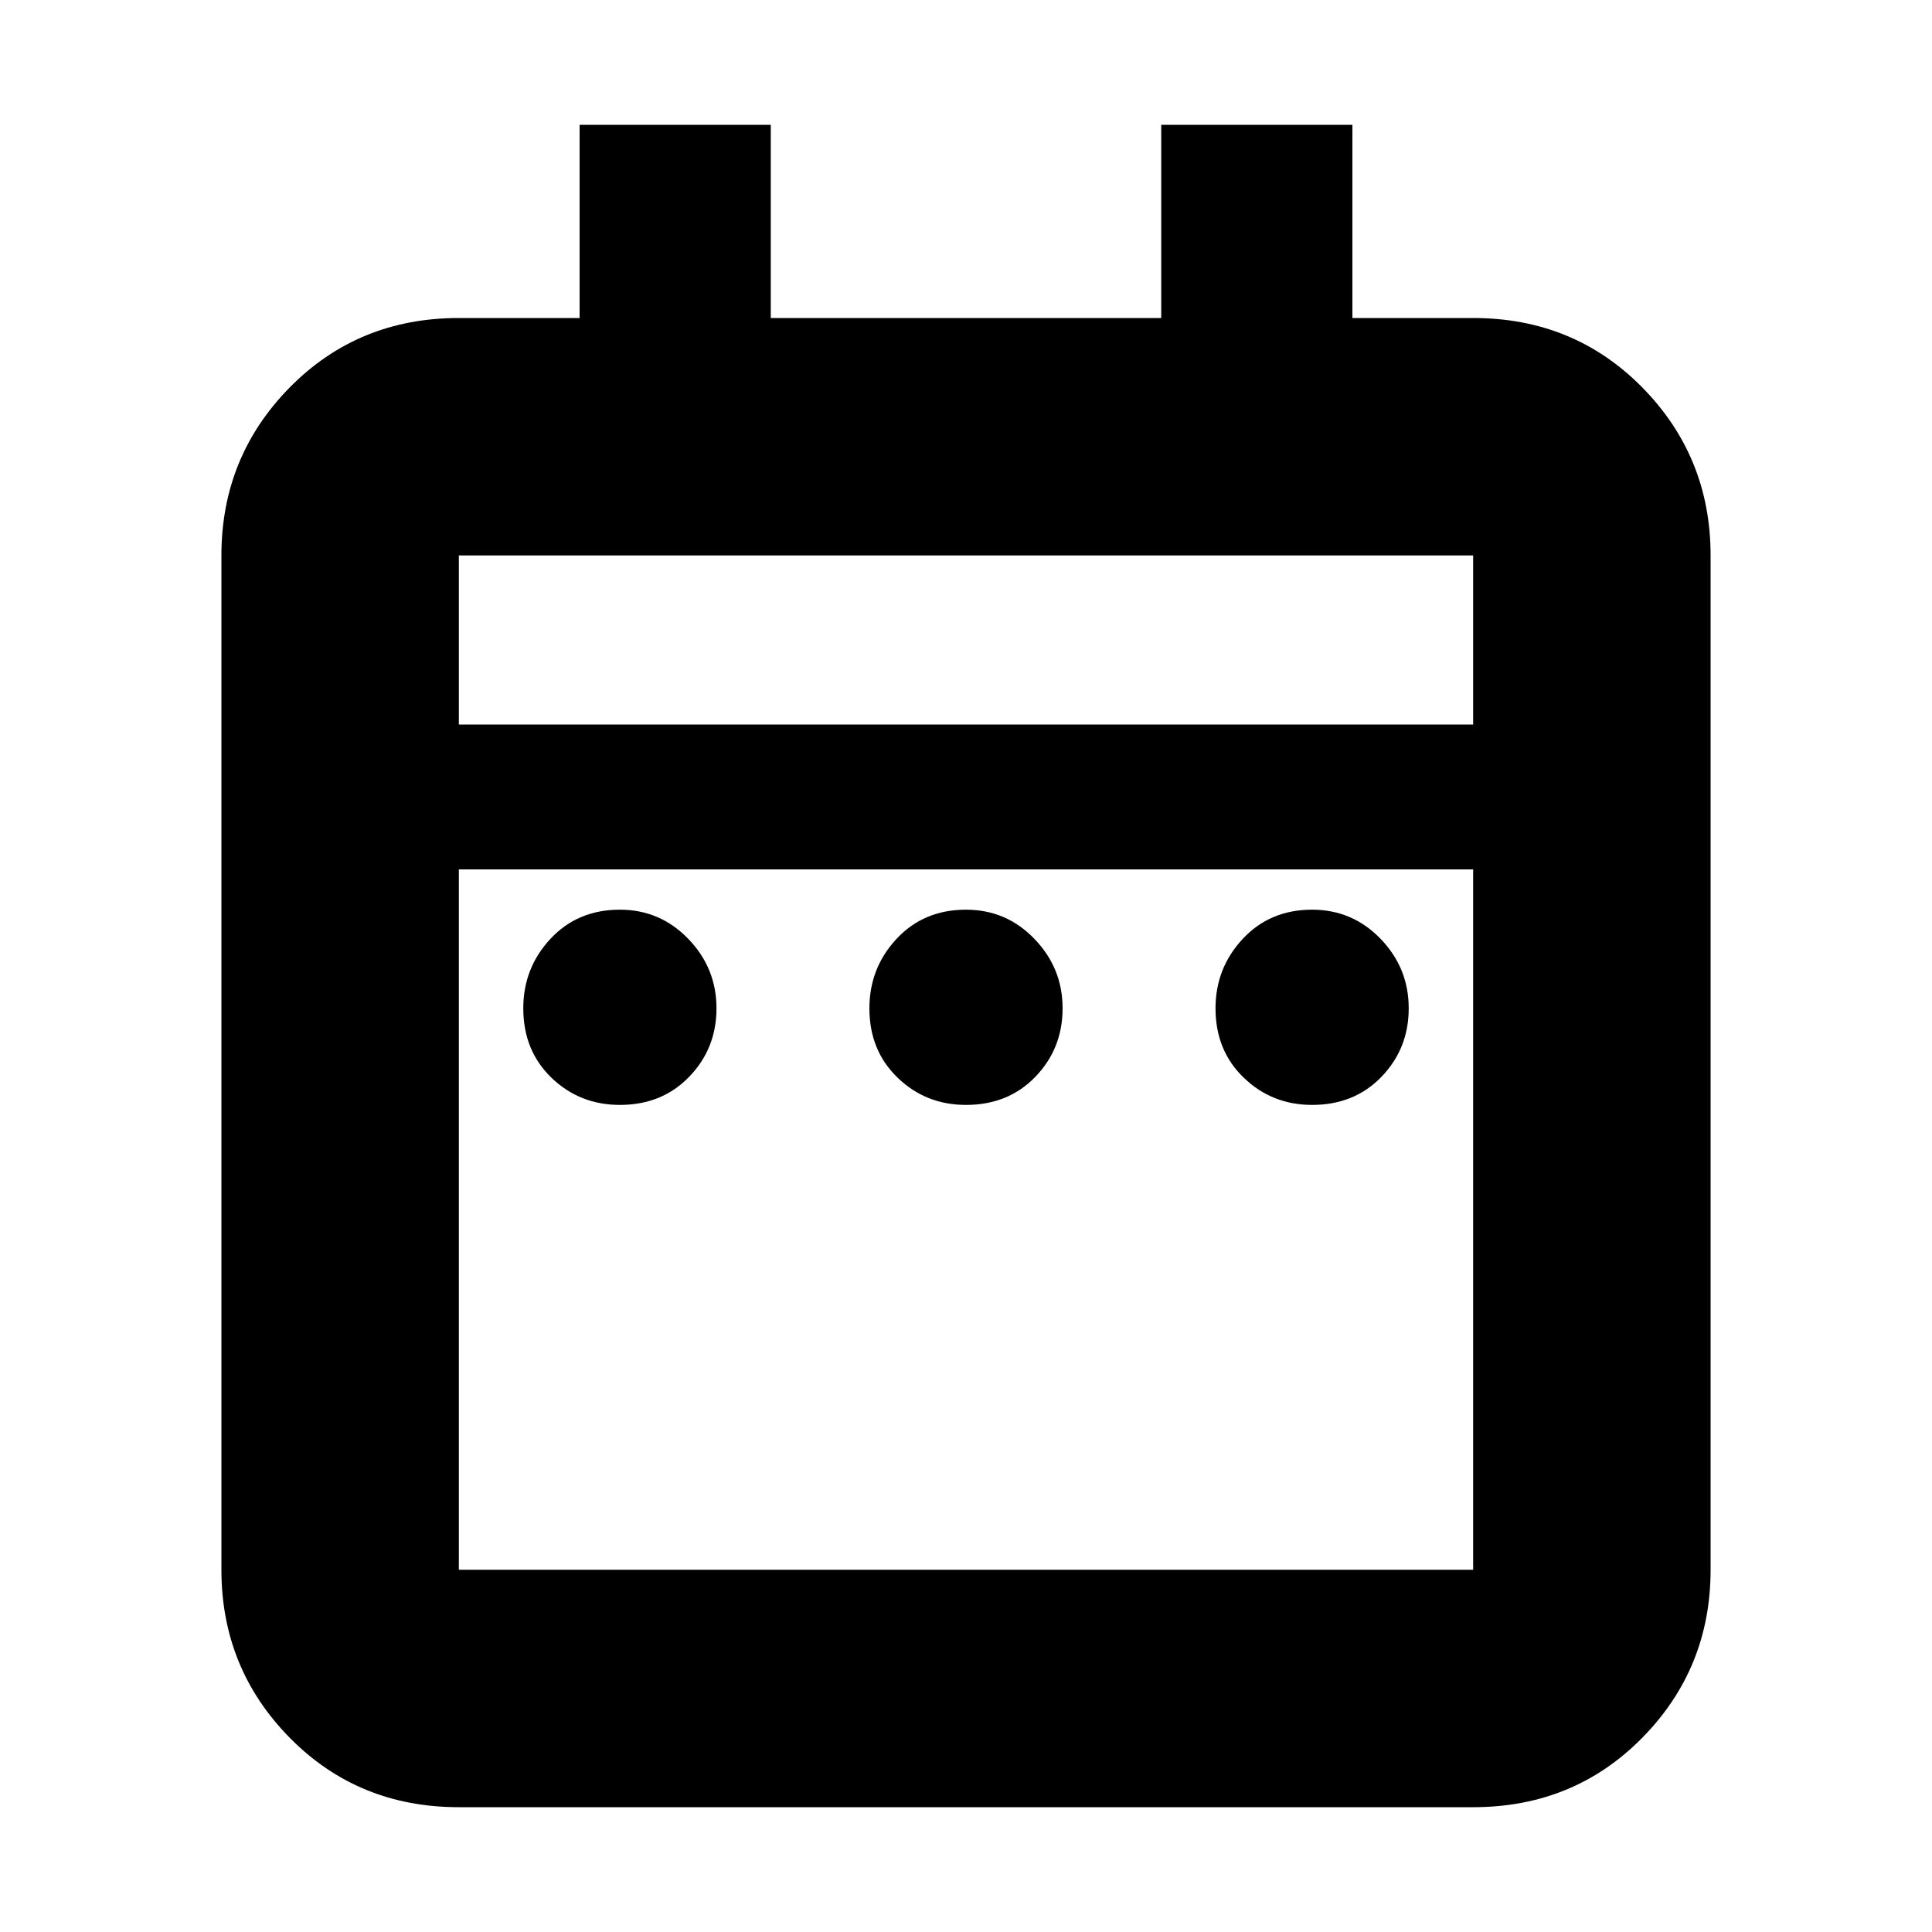<svg xmlns="http://www.w3.org/2000/svg" height="20" width="20"><path d="M6.417 11.438q-.417 0-.709-.282-.291-.281-.291-.718 0-.417.281-.719t.719-.302q.416 0 .708.302t.292.719q0 .416-.282.708-.281.292-.718.292Zm3.583 0q-.417 0-.708-.282Q9 10.875 9 10.438q0-.417.281-.719T10 9.417q.417 0 .708.302.292.302.292.719 0 .416-.281.708t-.719.292Zm3.583 0q-.416 0-.708-.282-.292-.281-.292-.718 0-.417.282-.719.281-.302.718-.302.417 0 .709.302.291.302.291.719 0 .416-.281.708t-.719.292Zm-8.833 7.27q-1.042 0-1.75-.718-.708-.719-.708-1.74V5.75q0-1.021.708-1.74.708-.718 1.75-.718H6v-2h1.979v2h4.042v-2H14v2h1.25q1.042 0 1.75.718.708.719.708 1.74v10.5q0 1.021-.708 1.74-.708.718-1.75.718Zm0-2.458h10.5V9H4.75v7.25Zm0-8.75h10.5V5.75H4.75Zm0 0V5.75 7.5Z"/></svg>
